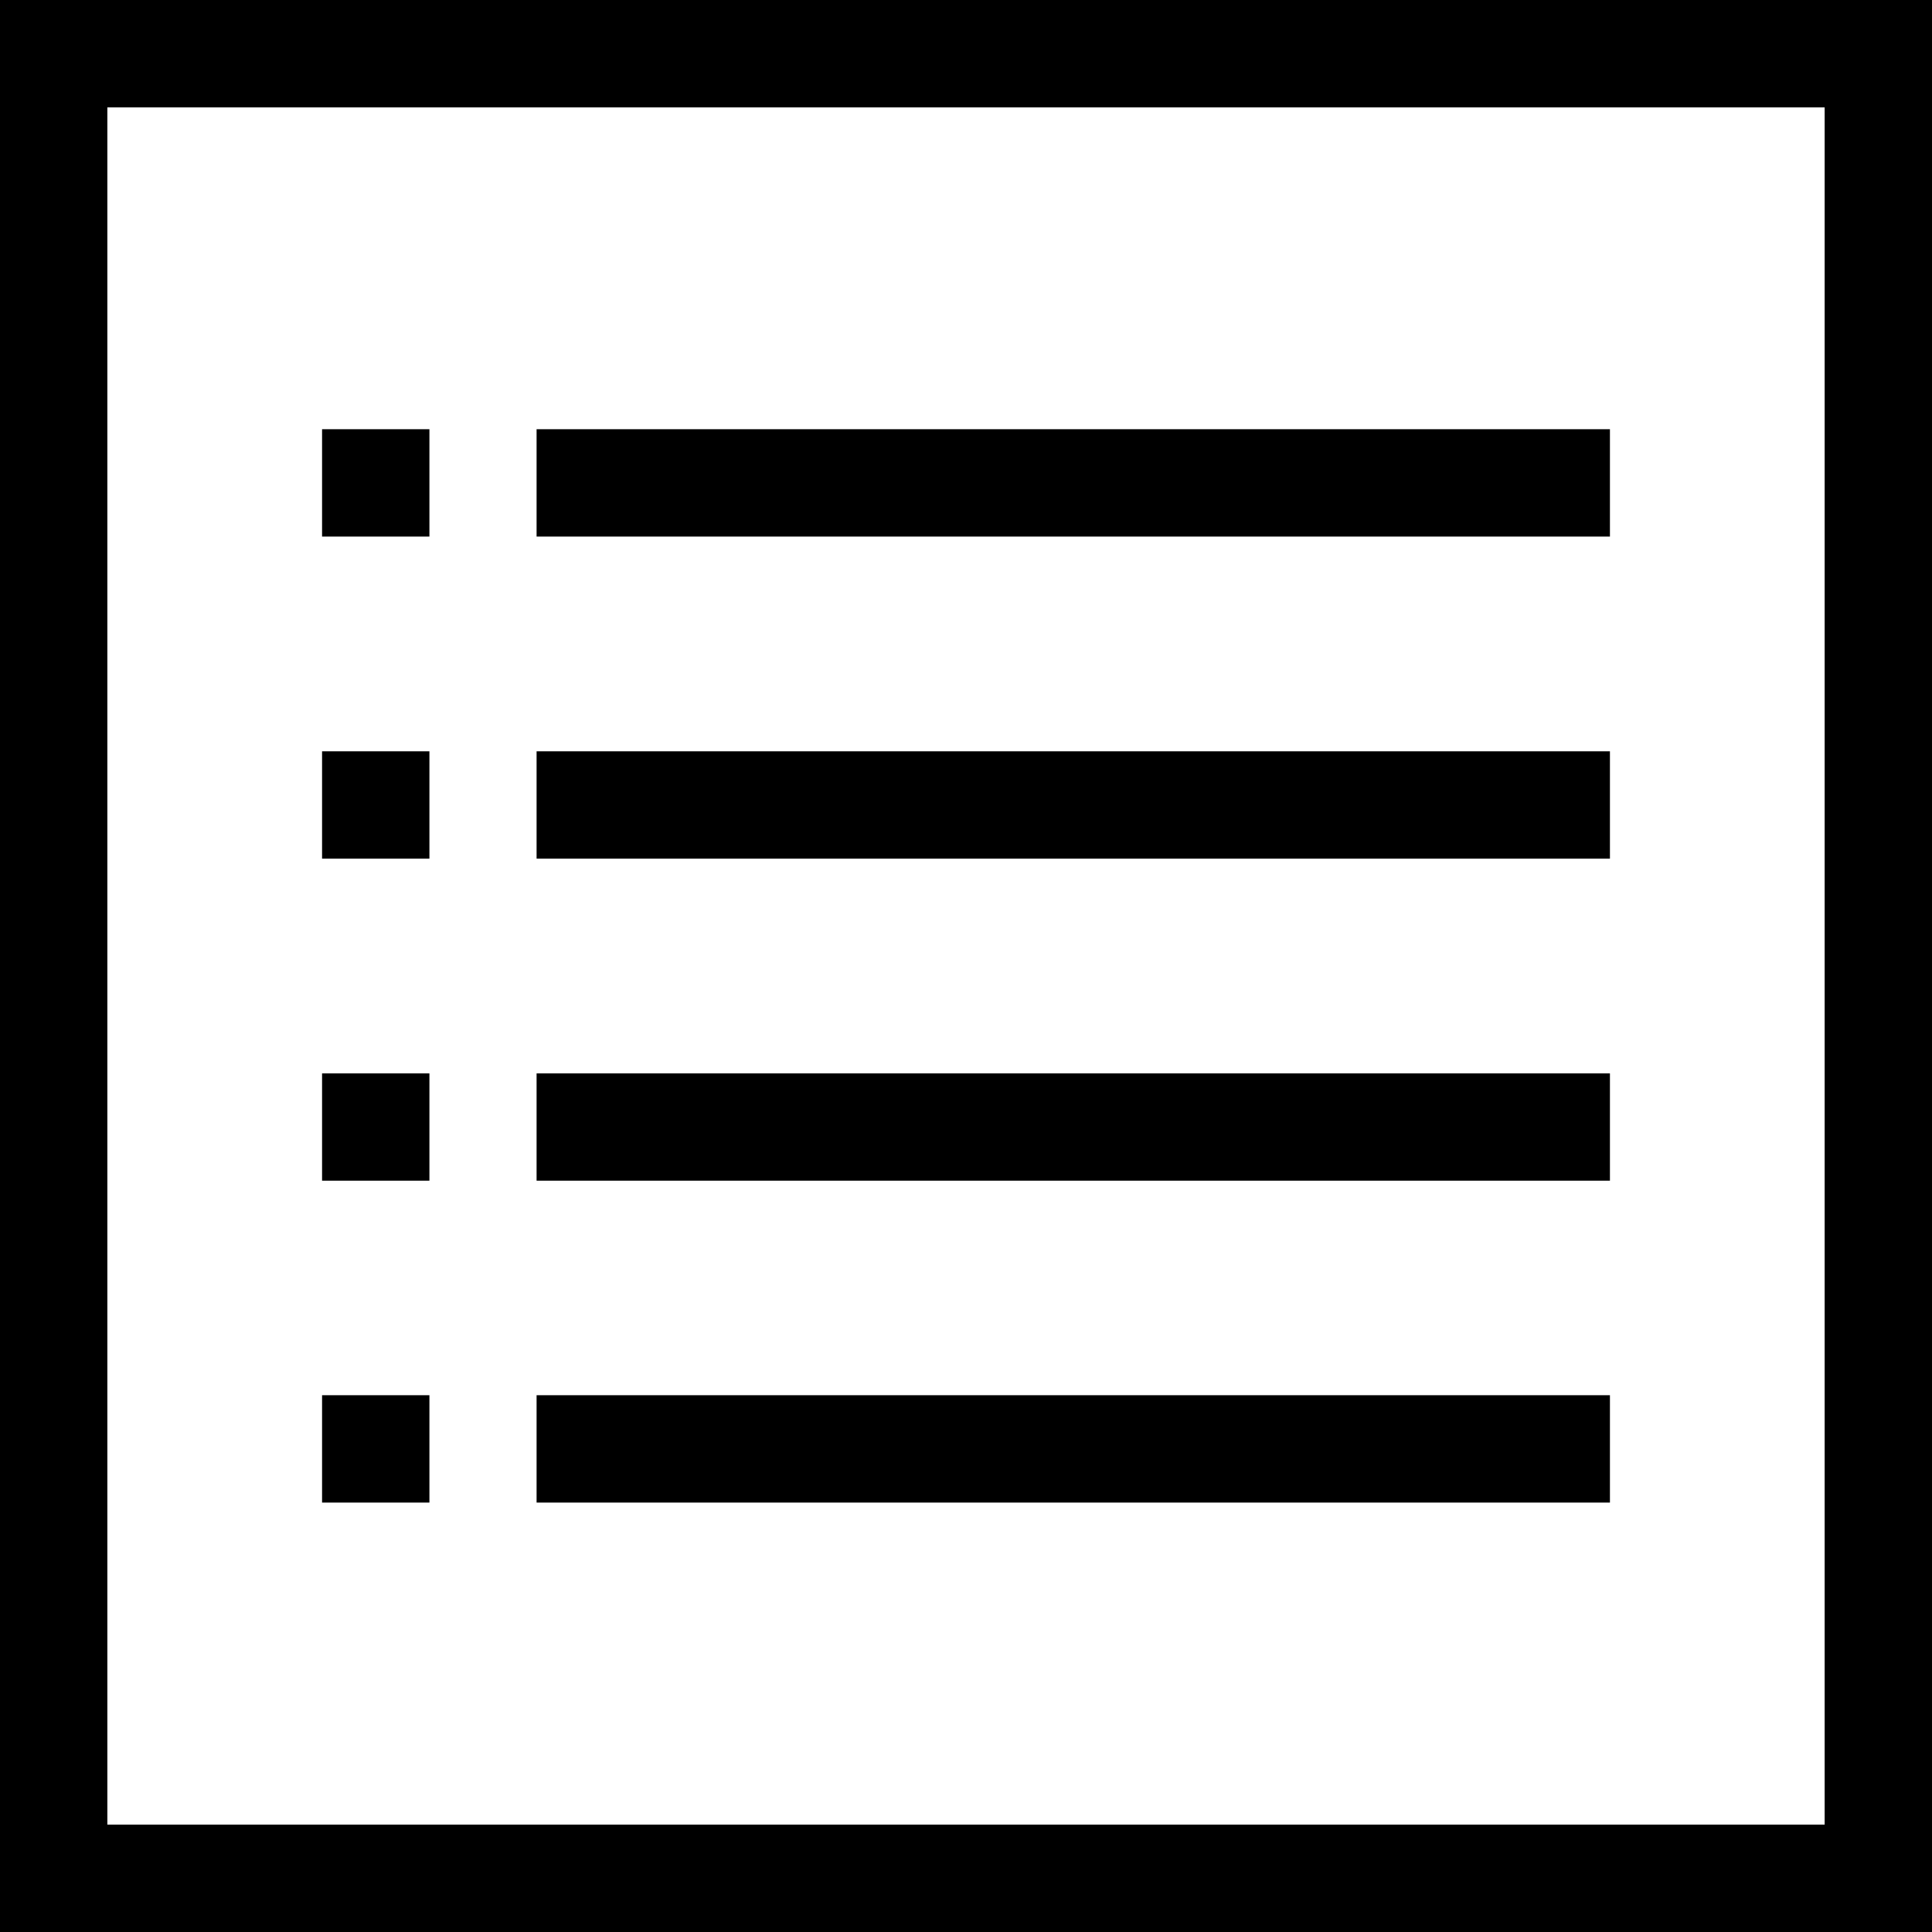 <svg xmlns="http://www.w3.org/2000/svg" viewBox="0 0 1024 1024"><path d="M0,1024V0h1024v1024H0z M967.1,56.9H56.9v910.2h910.2V56.9z M227.6,284.4h-56.9v-56.9h56.9V284.4z M227.6,455.1h-56.9v-56.9 h56.9V455.1z M227.6,625.8h-56.9v-56.9h56.9V625.8z M227.6,796.4h-56.9v-56.9h56.9V796.4z M853.3,284.4H284.4v-56.9h568.9V284.4z M853.3,455.1H284.4v-56.9h568.9V455.1z M853.3,625.8H284.4v-56.9h568.9V625.8z M853.3,796.4H284.4v-56.9h568.9V796.4z"/></svg>
